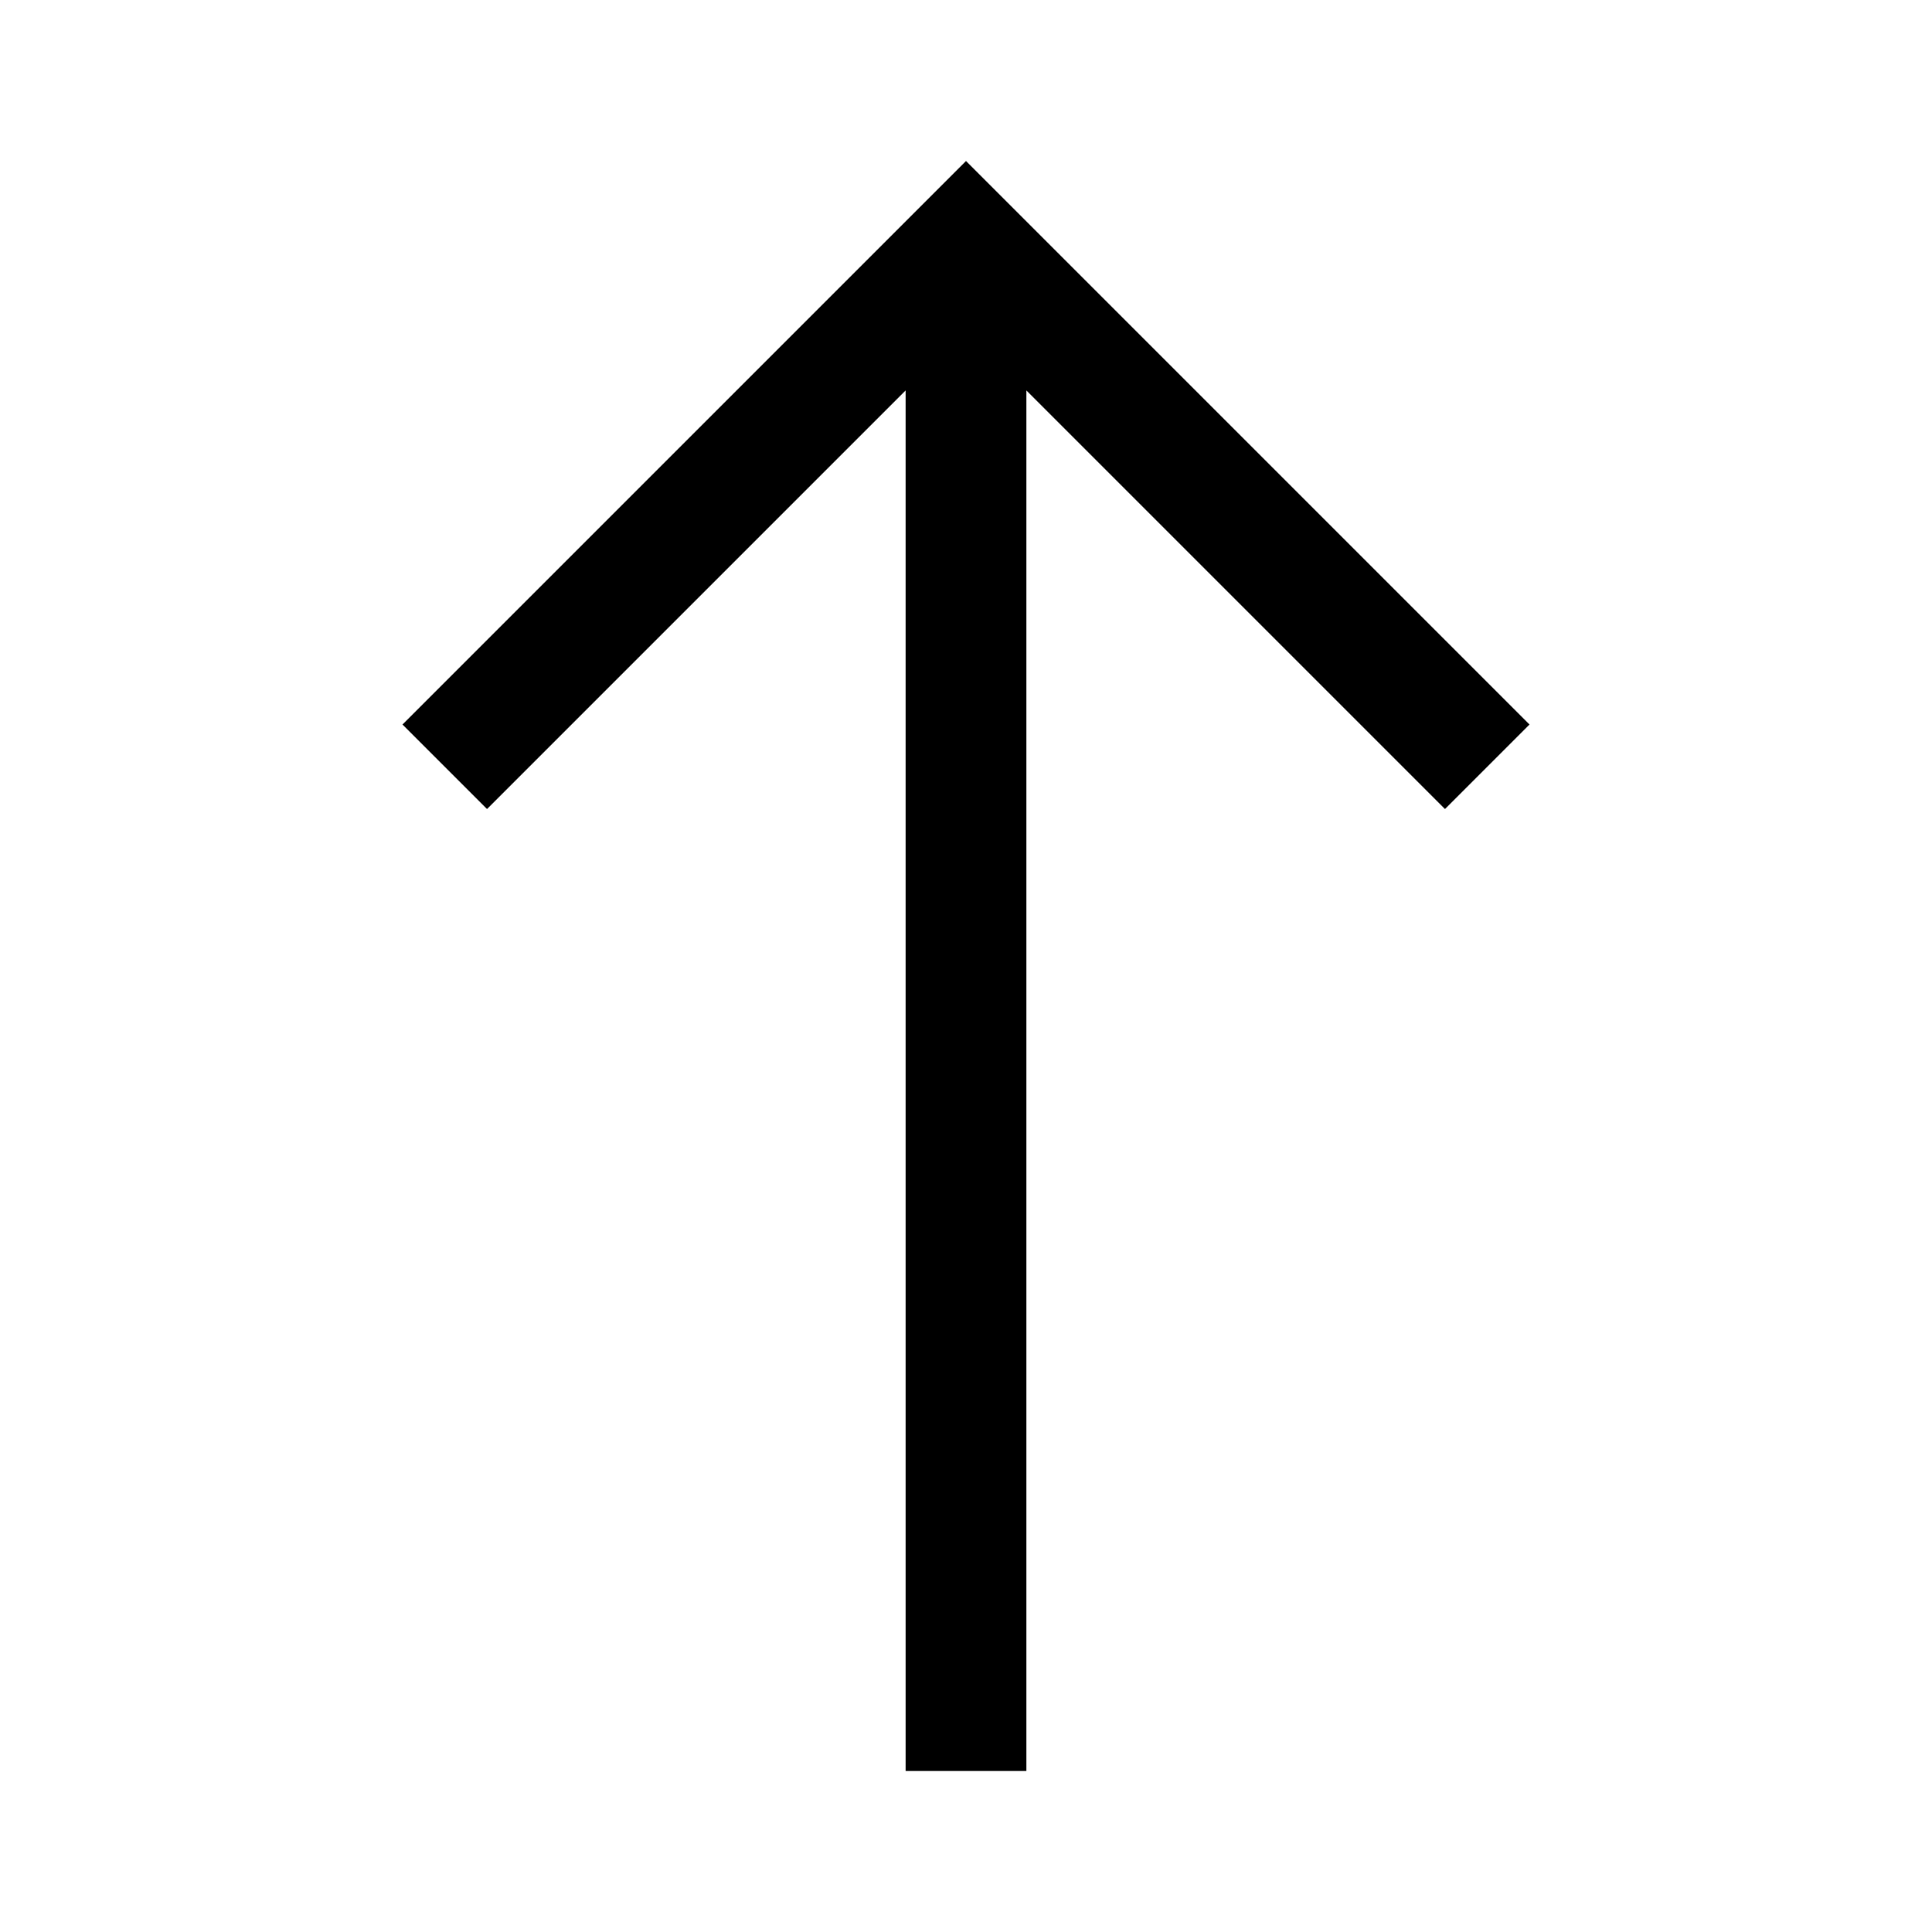 <?xml version="1.0" encoding="UTF-8"?>
<svg width="48" height="48" viewBox="0 -960 960 960" xmlns="http://www.w3.org/2000/svg">
<path d="m450-80v-686l-208 208-42-42 280-280 280 280-42 42-208-208v686h-60z"/>
</svg>
